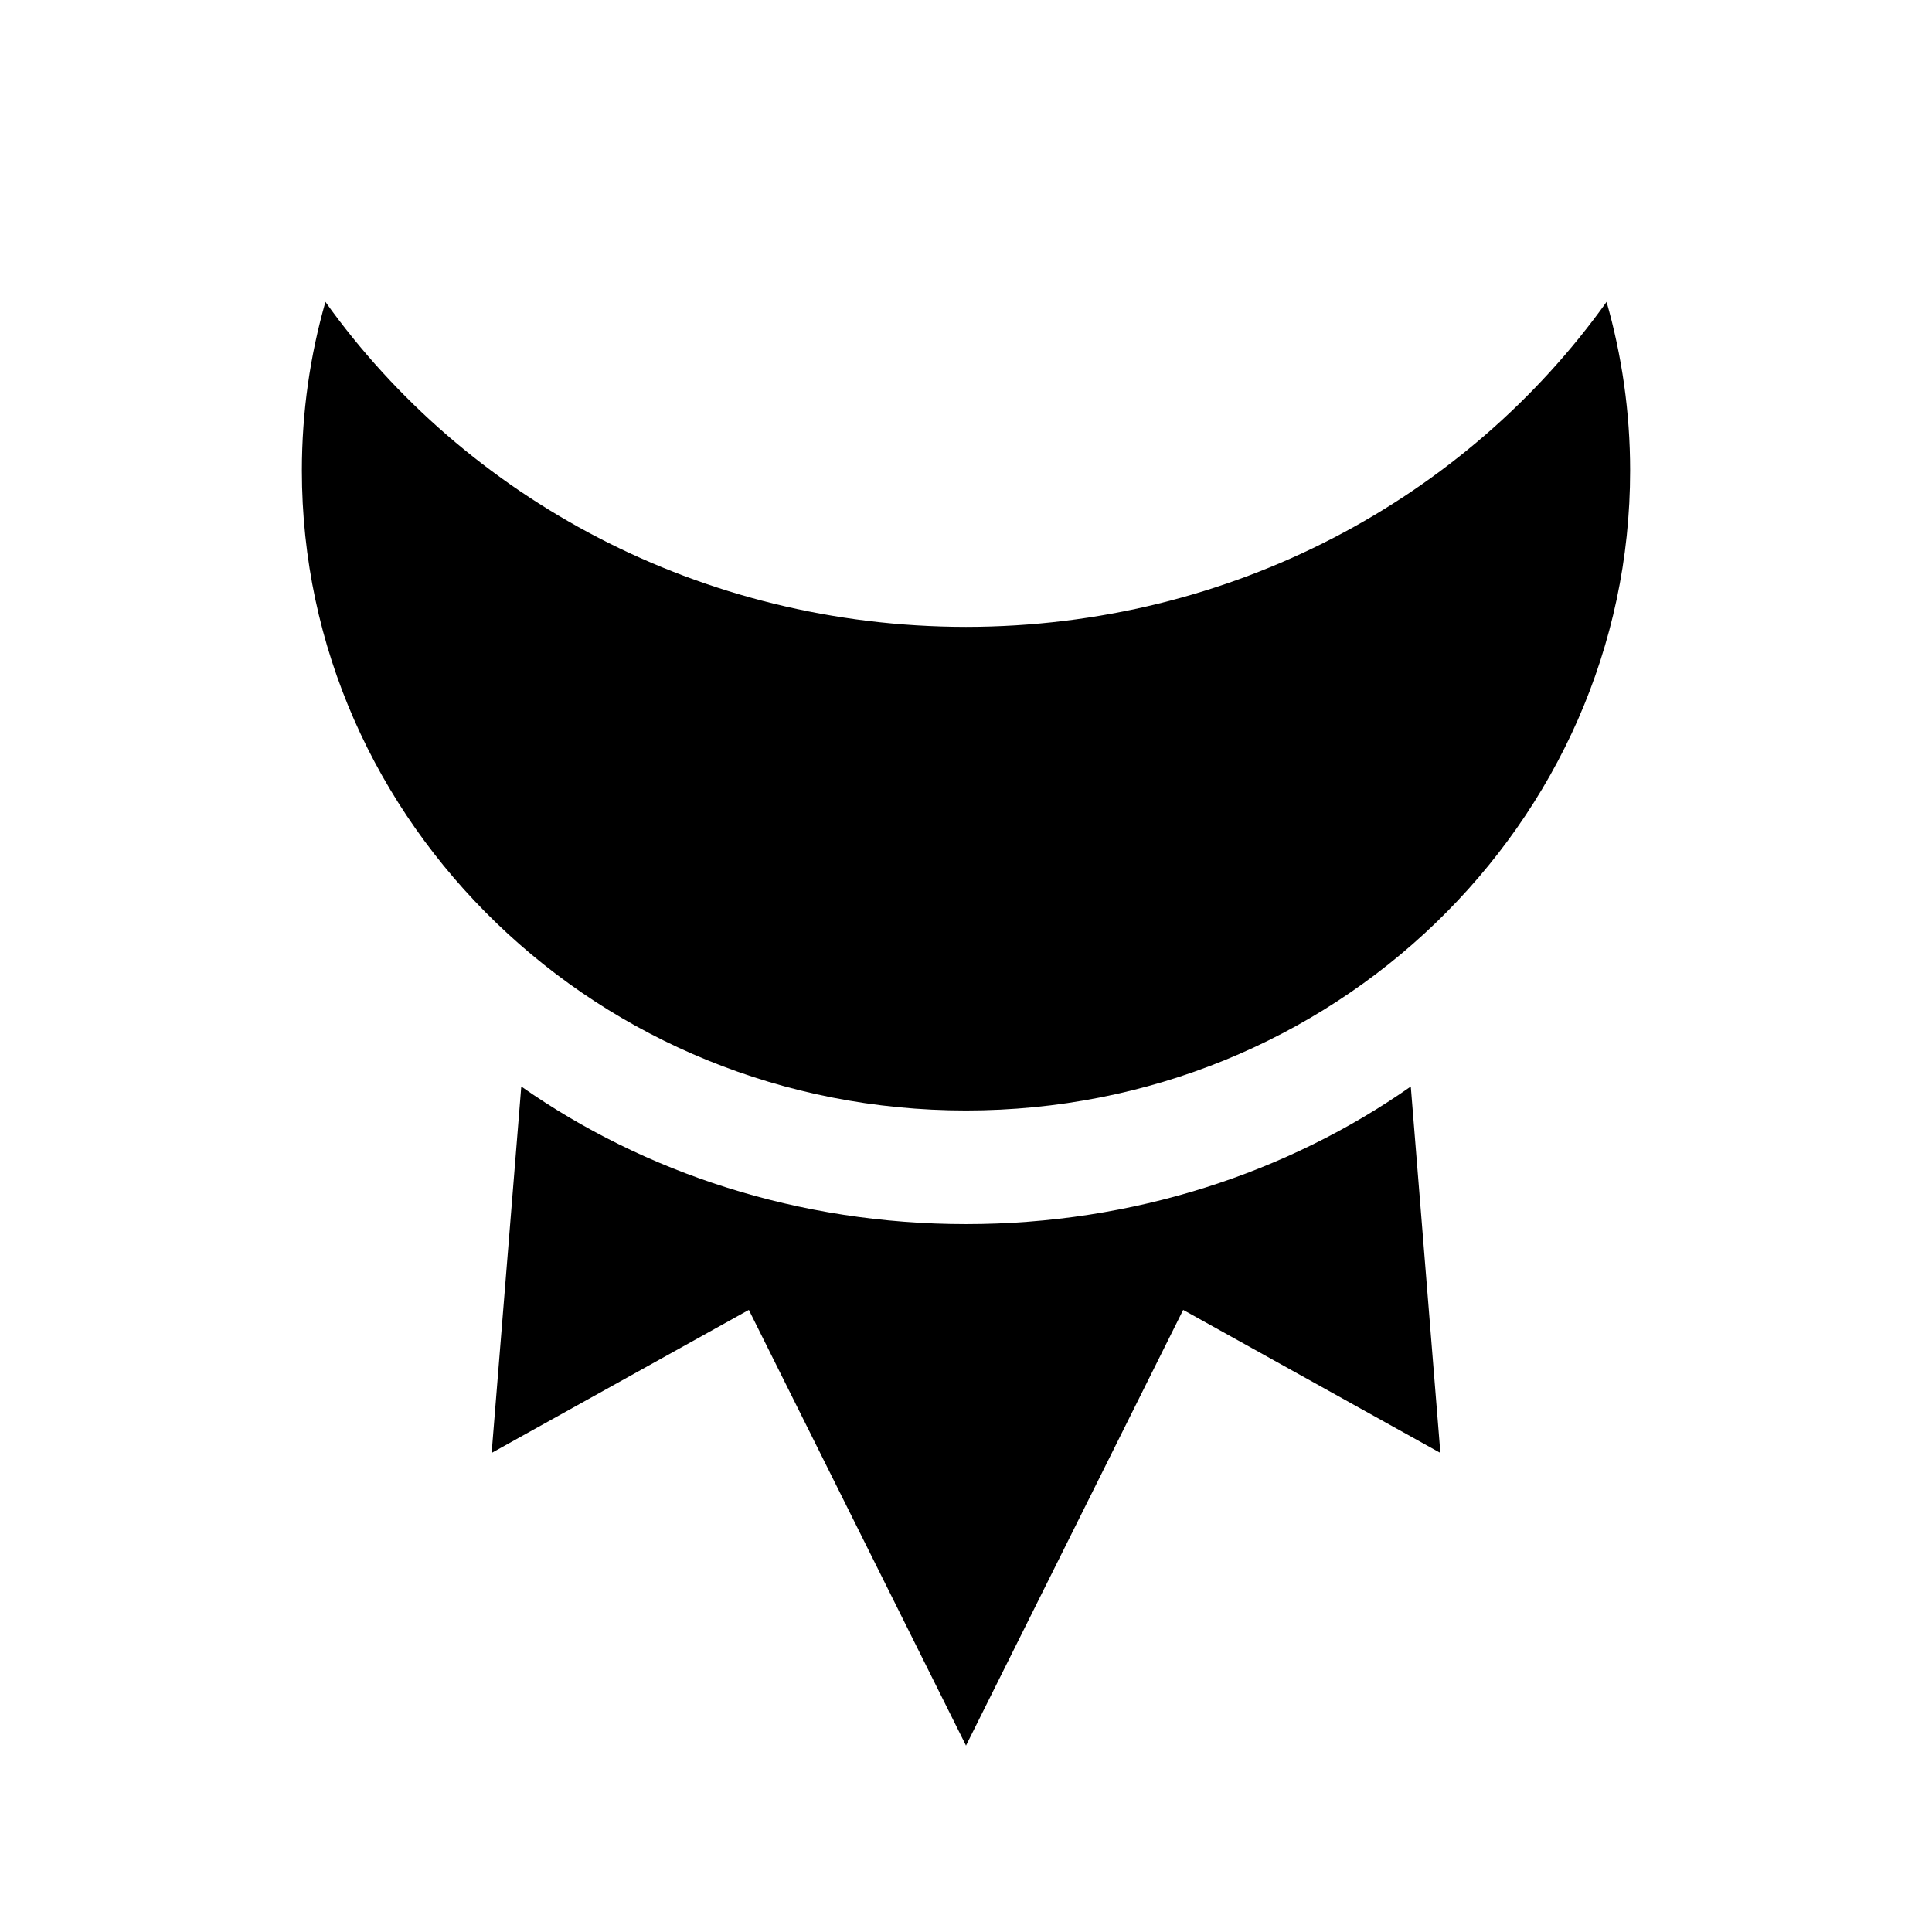 <svg viewBox="0 0 32 32"><path d="M23.777 15.289C25.77 13.368 27 10.72 27 7.794c0-.969-.137-1.904-.39-2.794-2.322 3.25-6.206 5.38-10.61 5.383C11.596 10.38 7.712 8.249 5.39 5 5.136 5.89 5 6.825 5 7.794c0 2.927 1.231 5.574 3.223 7.495 1.991 1.92 4.737 3.104 7.777 3.104s5.786-1.185 7.777-3.104Z"/><path d="M16 20.275c-2.775 0-5.332-.852-7.366-2.279l-.491 6.069 4.26-2.369 3.595 7.212v.005l.002-.002.002.002v-.005l3.595-7.212 4.26 2.369-.49-6.069c-2.035 1.427-4.591 2.279-7.367 2.279Z"/></svg>